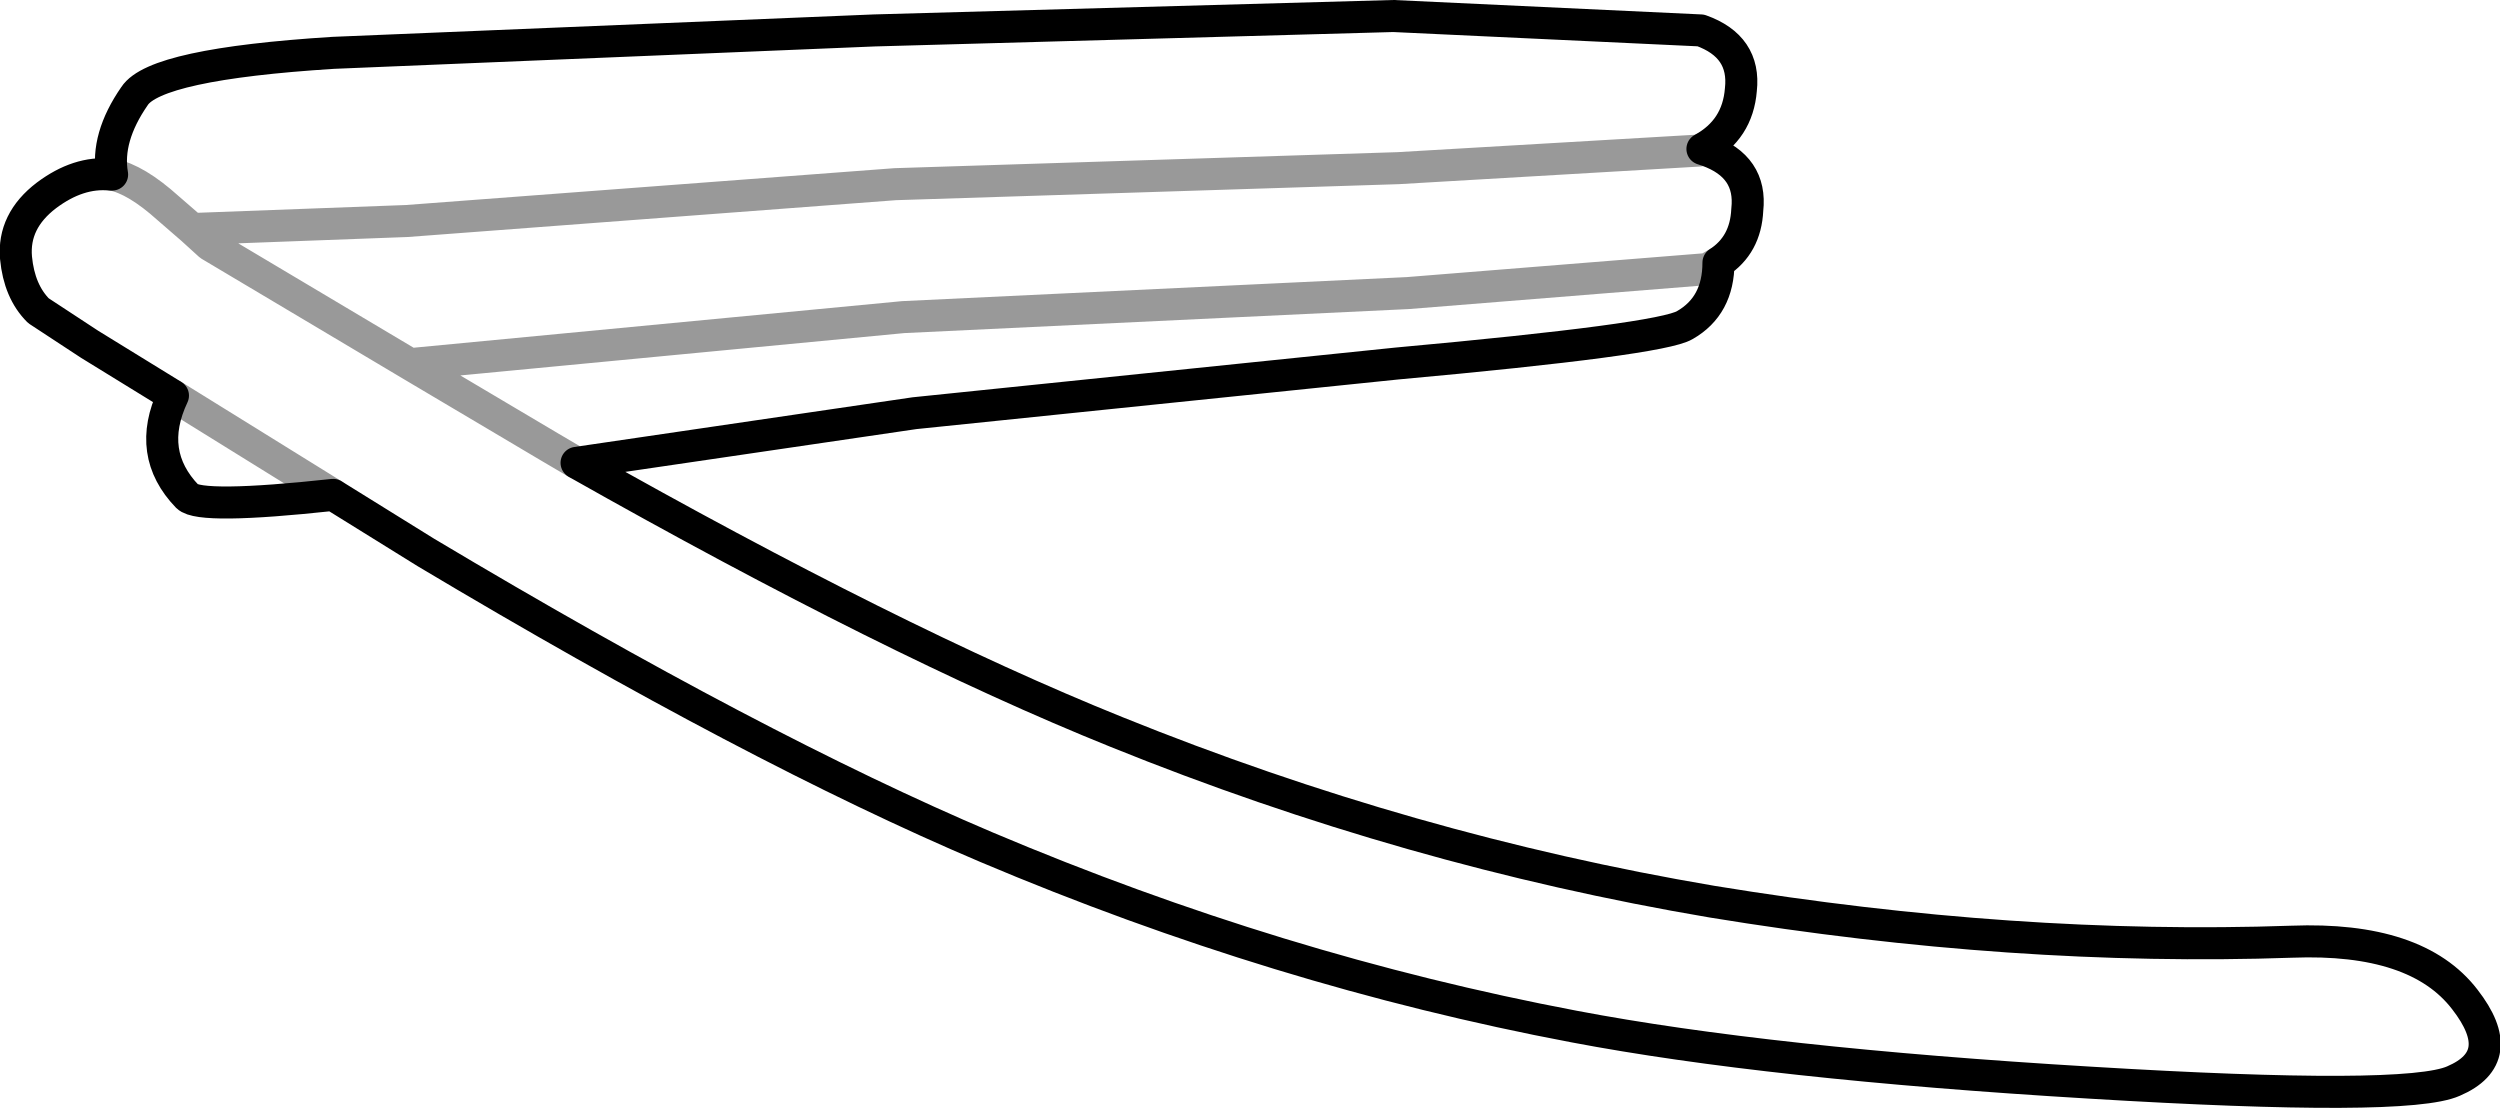 <?xml version="1.0" encoding="UTF-8" standalone="no"?>
<svg xmlns:xlink="http://www.w3.org/1999/xlink" height="34.6px" width="78.05px" xmlns="http://www.w3.org/2000/svg">
  <g transform="matrix(1.0, 0.0, 0.0, 1.0, 39.05, 17.3)">
    <path d="M14.6 -9.1 L14.25 -8.9 4.9 -8.15 -10.85 -7.4 -26.05 -5.95 -26.2 -5.9 -32.5 -9.65 -33.05 -10.15 -26.35 -10.4 -11.1 -11.55 4.6 -12.05 14.0 -12.6 14.1 -12.65 14.0 -12.6 4.6 -12.05 -11.1 -11.55 -26.35 -10.4 -33.05 -10.15 -32.5 -9.65 -26.2 -5.9 -26.05 -5.95 -10.85 -7.4 4.9 -8.15 14.25 -8.9 14.6 -9.1 Q14.6 -7.75 13.55 -7.15 12.8 -6.7 4.55 -5.95 L-10.5 -4.4 -21.05 -2.85 Q-11.15 2.75 -4.2 5.55 4.95 9.25 14.4 10.85 23.85 12.4 32.5 12.1 36.4 11.95 37.9 13.9 39.3 15.7 37.55 16.45 36.1 17.1 26.2 16.5 16.15 15.9 10.1 14.75 0.85 13.0 -8.25 9.15 -15.45 6.1 -25.75 -0.05 L-28.65 -1.85 -33.65 -4.95 -28.65 -1.85 Q-32.8 -1.4 -33.2 -1.8 -34.5 -3.15 -33.65 -4.95 L-36.25 -6.55 -37.85 -7.6 Q-38.45 -8.2 -38.55 -9.25 -38.65 -10.4 -37.6 -11.2 -36.6 -11.95 -35.6 -11.85 L-35.55 -11.85 Q-35.75 -13.0 -34.85 -14.3 -34.2 -15.3 -28.65 -15.65 L-11.75 -16.35 4.45 -16.8 14.05 -16.35 Q15.45 -15.85 15.3 -14.5 15.2 -13.25 14.1 -12.65 L14.25 -12.6 Q15.65 -12.1 15.5 -10.75 15.45 -9.65 14.6 -9.1 M-33.05 -10.15 L-33.8 -10.8 Q-34.8 -11.7 -35.55 -11.85 -34.8 -11.7 -33.8 -10.8 L-33.05 -10.15 M-26.2 -5.9 L-21.9 -3.35 -21.05 -2.85 -21.9 -3.35 -26.2 -5.9" fill="#ffffff" fill-opacity="0.0" fill-rule="evenodd" stroke="none"/>
    <path d="M14.1 -12.65 L14.0 -12.6 4.6 -12.05 -11.1 -11.55 -26.35 -10.4 -33.05 -10.15 -32.5 -9.65 -26.2 -5.9 -26.05 -5.95 -10.85 -7.4 4.9 -8.15 14.25 -8.9 14.6 -9.1 M-35.55 -11.85 Q-34.8 -11.7 -33.8 -10.8 L-33.05 -10.15 M-21.05 -2.85 L-21.9 -3.35 -26.2 -5.9 M-33.65 -4.95 L-28.65 -1.85" fill="none" stroke="#000000" stroke-linecap="round" stroke-linejoin="round" stroke-opacity="0.4" stroke-width="1.0"/>
    <path d="M14.6 -9.1 Q15.45 -9.65 15.5 -10.75 15.65 -12.1 14.25 -12.6 L14.1 -12.65 Q15.2 -13.25 15.3 -14.5 15.45 -15.85 14.05 -16.35 L4.45 -16.8 -11.75 -16.35 -28.65 -15.65 Q-34.2 -15.3 -34.85 -14.3 -35.75 -13.0 -35.55 -11.85 L-35.6 -11.85 Q-36.6 -11.95 -37.6 -11.2 -38.65 -10.4 -38.55 -9.25 -38.45 -8.2 -37.85 -7.6 L-36.25 -6.55 -33.65 -4.95 Q-34.5 -3.15 -33.2 -1.8 -32.8 -1.4 -28.65 -1.85 L-25.75 -0.05 Q-15.45 6.1 -8.25 9.15 0.85 13.0 10.1 14.75 16.15 15.9 26.2 16.5 36.1 17.1 37.55 16.45 39.3 15.7 37.9 13.9 36.4 11.95 32.5 12.1 23.85 12.4 14.4 10.85 4.95 9.25 -4.2 5.55 -11.15 2.75 -21.05 -2.85 L-10.5 -4.4 4.55 -5.95 Q12.8 -6.7 13.55 -7.15 14.6 -7.75 14.6 -9.1" fill="none" stroke="#000000" stroke-linecap="round" stroke-linejoin="round" stroke-width="1.0"/>
  </g>
</svg>
